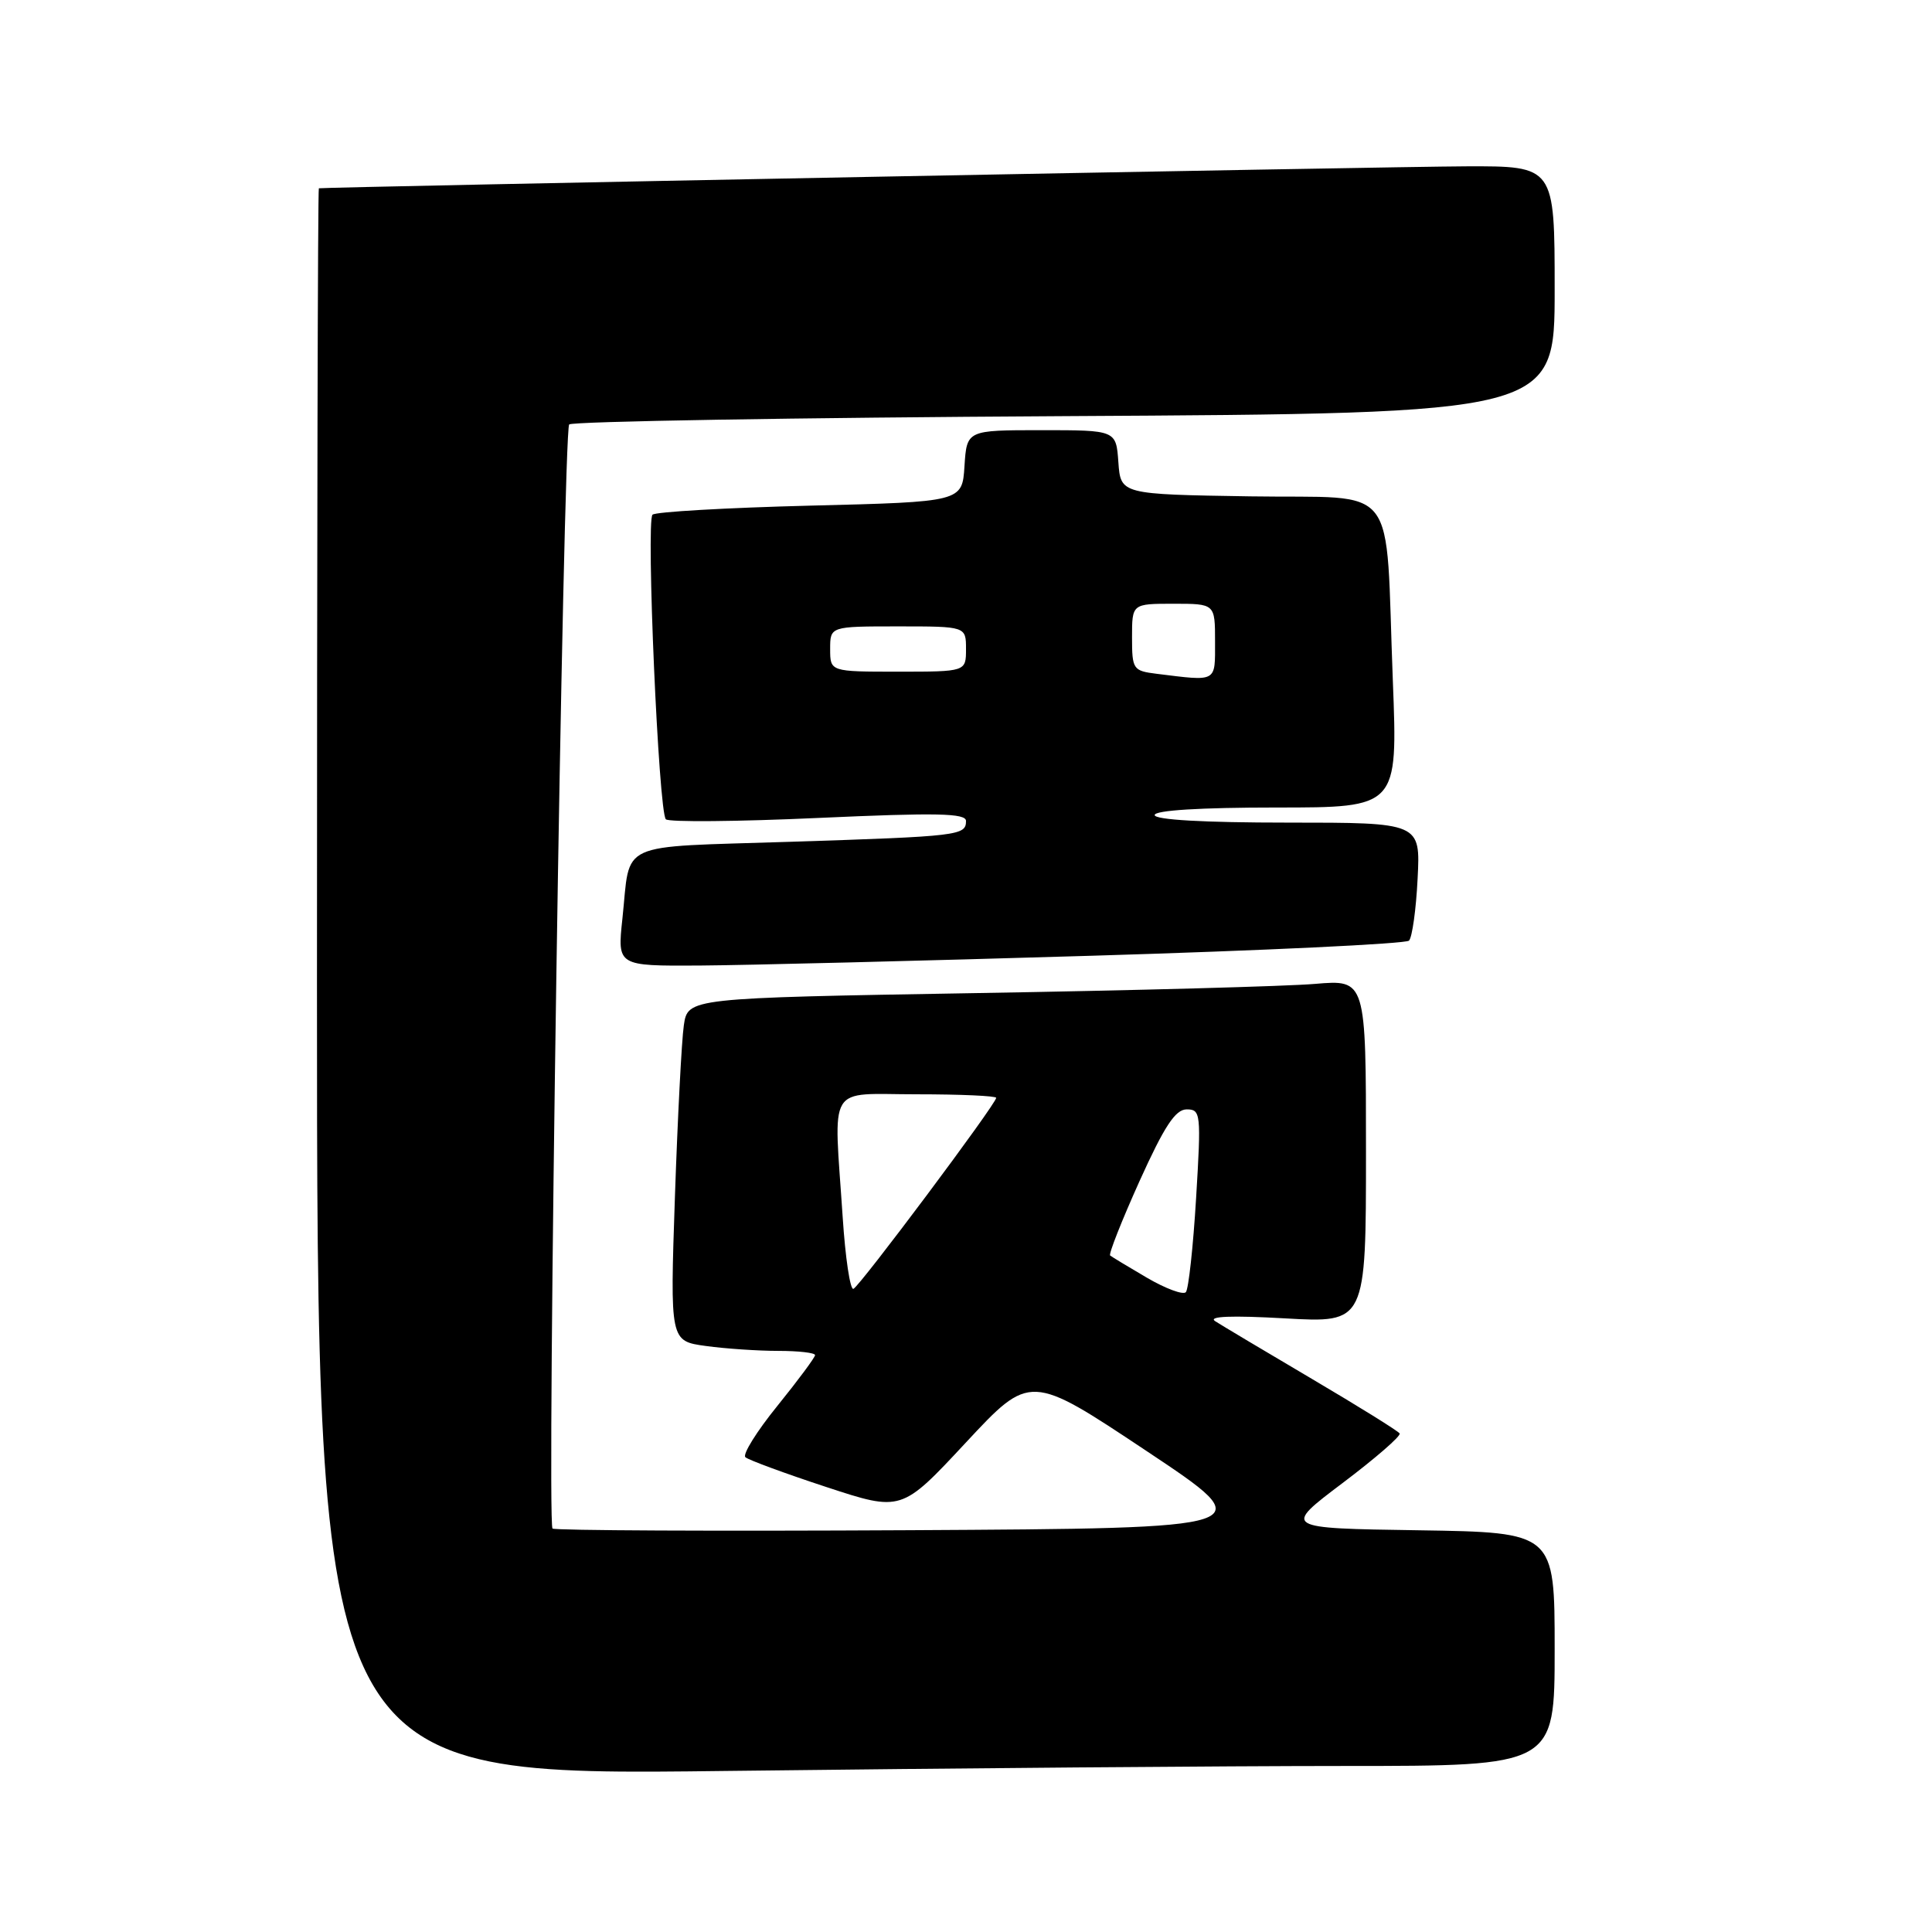 <?xml version="1.0" encoding="UTF-8" standalone="no"?>
<!DOCTYPE svg PUBLIC "-//W3C//DTD SVG 1.1//EN" "http://www.w3.org/Graphics/SVG/1.1/DTD/svg11.dtd" >
<svg xmlns="http://www.w3.org/2000/svg" xmlns:xlink="http://www.w3.org/1999/xlink" version="1.1" viewBox="0 0 256 256">
 <g >
 <path fill="currentColor"
d=" M 178.16 234.00 C 206.00 234.00 206.00 234.00 206.00 218.52 C 206.00 203.05 206.00 203.05 187.98 202.77 C 169.96 202.50 169.96 202.50 177.90 196.51 C 182.26 193.22 185.66 190.27 185.46 189.94 C 185.27 189.62 180.02 186.36 173.80 182.69 C 167.59 179.03 161.83 175.59 161.01 175.06 C 160.03 174.41 163.17 174.29 170.26 174.69 C 181.00 175.30 181.00 175.30 181.00 152.55 C 181.00 129.80 181.00 129.80 174.25 130.37 C 170.54 130.69 150.32 131.24 129.32 131.59 C 91.14 132.24 91.14 132.24 90.61 135.87 C 90.32 137.87 89.79 148.09 89.43 158.60 C 88.78 177.70 88.78 177.70 93.53 178.35 C 96.14 178.71 100.47 179.00 103.14 179.00 C 105.81 179.00 108.00 179.25 108.00 179.56 C 108.00 179.86 105.76 182.88 103.02 186.27 C 100.27 189.66 98.36 192.73 98.77 193.09 C 99.17 193.45 103.99 195.23 109.47 197.03 C 119.45 200.31 119.45 200.31 127.97 191.16 C 136.50 182.00 136.50 182.00 151.90 192.25 C 167.30 202.50 167.30 202.50 120.49 202.76 C 94.75 202.90 73.47 202.80 73.21 202.54 C 72.42 201.76 74.62 57.05 75.42 56.24 C 75.83 55.84 105.38 55.34 141.08 55.14 C 206.00 54.78 206.00 54.78 206.00 38.39 C 206.00 22.00 206.00 22.00 194.25 22.04 C 184.57 22.07 43.06 24.78 42.25 24.95 C 42.11 24.98 42.00 72.32 42.00 130.16 C 42.00 235.33 42.00 235.33 96.16 234.66 C 125.96 234.30 162.86 234.00 178.16 234.00 Z  M 144.71 126.64 C 167.38 125.96 186.27 125.06 186.70 124.64 C 187.12 124.21 187.64 120.52 187.84 116.43 C 188.22 109.00 188.22 109.00 170.61 109.00 C 159.54 109.00 153.00 108.63 153.00 108.00 C 153.00 107.37 159.04 107.00 169.11 107.00 C 185.21 107.00 185.21 107.00 184.56 90.25 C 183.51 63.27 185.69 66.09 165.67 65.77 C 148.50 65.50 148.50 65.50 148.19 61.25 C 147.89 57.00 147.89 57.00 138.00 57.00 C 128.11 57.00 128.11 57.00 127.80 61.75 C 127.50 66.50 127.50 66.50 107.33 67.00 C 96.24 67.28 86.85 67.82 86.46 68.20 C 85.59 69.08 87.27 107.61 88.23 108.56 C 88.62 108.95 97.72 108.87 108.47 108.38 C 124.14 107.67 128.00 107.75 128.00 108.78 C 128.00 110.71 127.12 110.82 104.78 111.54 C 81.39 112.30 83.59 111.30 82.47 121.75 C 81.80 128.00 81.80 128.00 92.65 127.94 C 98.62 127.90 122.05 127.32 144.71 126.64 Z  M 151.98 169.31 C 149.52 167.87 147.32 166.54 147.10 166.36 C 146.88 166.18 148.63 161.75 150.99 156.51 C 154.29 149.21 155.75 147.00 157.24 147.00 C 159.11 147.00 159.17 147.52 158.49 158.75 C 158.10 165.21 157.49 170.82 157.13 171.22 C 156.76 171.61 154.45 170.75 151.98 169.31 Z  M 111.66 161.28 C 110.47 143.27 109.42 145.00 121.50 145.00 C 127.28 145.00 132.00 145.21 132.00 145.47 C 132.00 146.27 113.90 170.48 113.08 170.78 C 112.65 170.94 112.01 166.66 111.66 161.28 Z  M 153.25 89.28 C 150.13 88.89 150.00 88.69 150.00 84.44 C 150.00 80.00 150.00 80.00 155.50 80.00 C 161.00 80.00 161.00 80.00 161.00 85.00 C 161.00 90.48 161.35 90.28 153.25 89.28 Z  M 110.00 86.00 C 110.00 83.00 110.00 83.00 119.00 83.00 C 128.00 83.00 128.00 83.00 128.00 86.00 C 128.00 89.00 128.00 89.00 119.00 89.00 C 110.00 89.00 110.00 89.00 110.00 86.00 Z "/>
</g>
</svg>